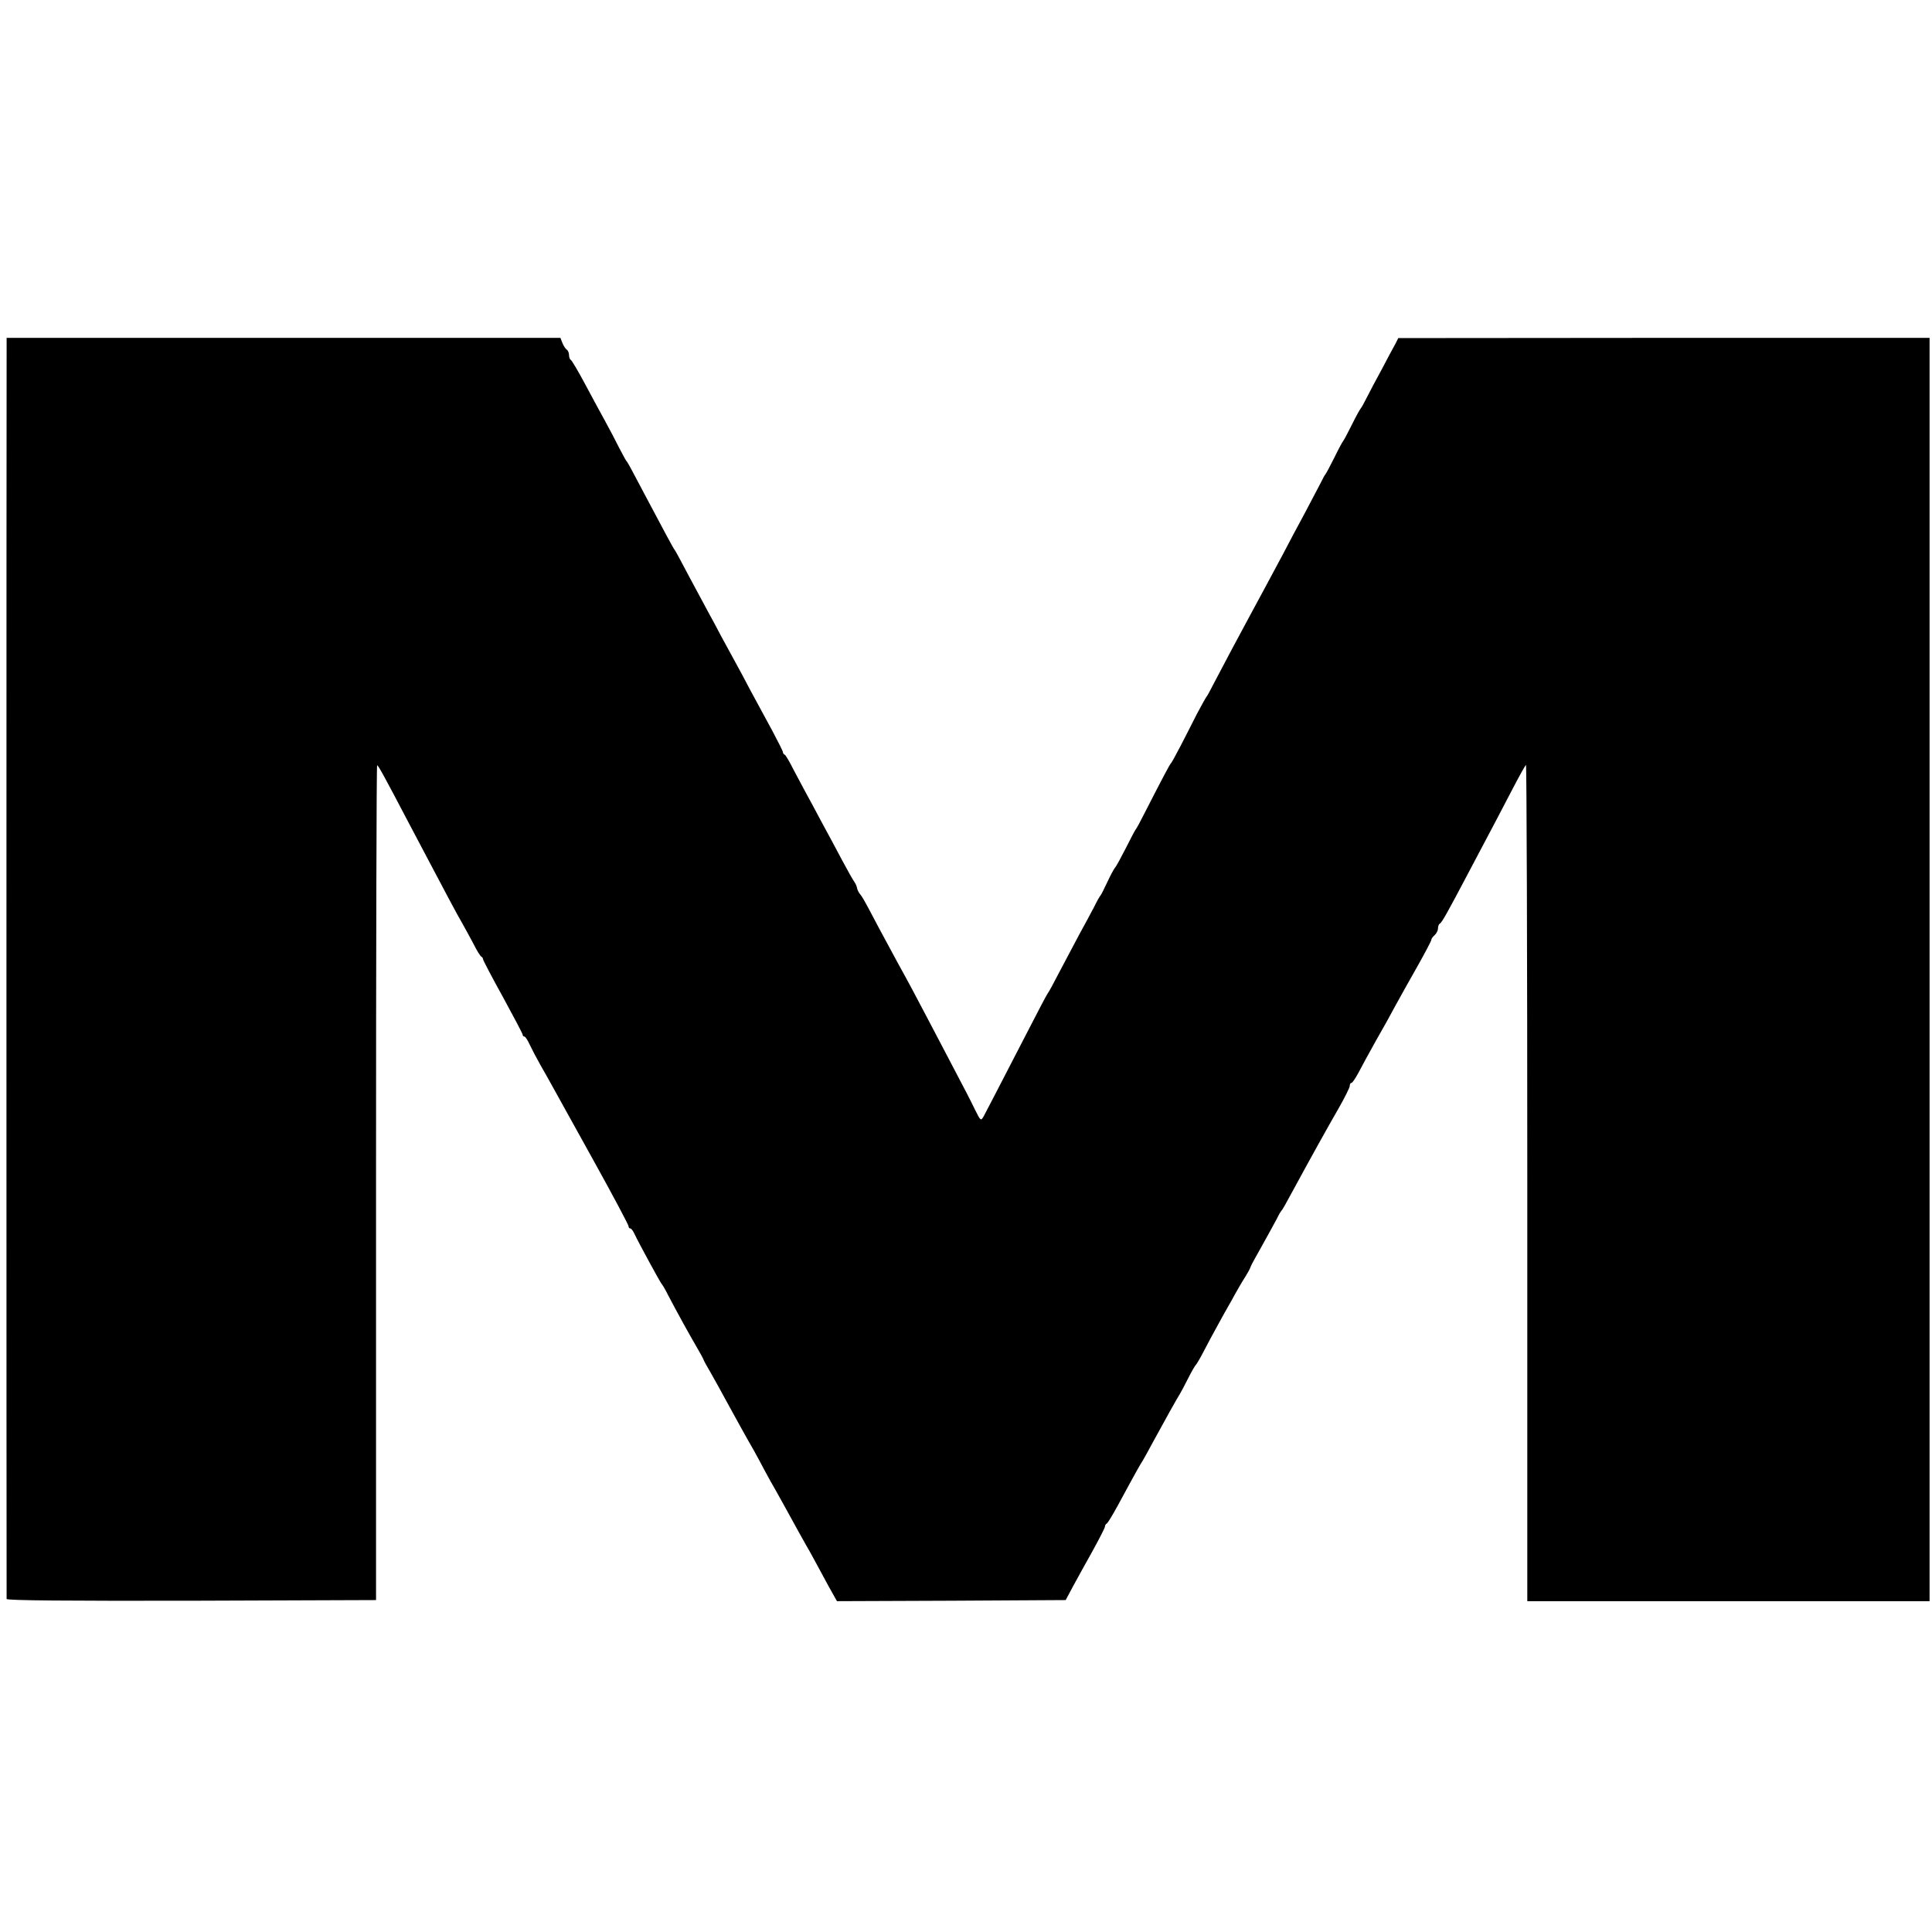 <?xml version="1.0" standalone="no"?>
<!DOCTYPE svg PUBLIC "-//W3C//DTD SVG 20010904//EN"
 "http://www.w3.org/TR/2001/REC-SVG-20010904/DTD/svg10.dtd">
<svg version="1.0" xmlns="http://www.w3.org/2000/svg"
 width="876pt" height="876pt" viewBox="0 0 876 876"
 preserveAspectRatio="xMidYMid meet">
<g transform="translate(0,876) scale(0.1,-0.1)"
fill="#000000" stroke="none">
<path d="M30 7139 c-1 -116 -1 -5616 0 -5629 0 -7 281 -9 838 -8 l837 3 0
1893 c0 1040 2 1892 5 1892 5 0 31 -47 140 -255 35 -66 81 -154 103 -195 22
-41 59 -111 82 -155 23 -44 52 -96 63 -115 11 -19 33 -60 49 -90 15 -30 31
-56 36 -58 4 -2 7 -7 7 -11 0 -4 40 -81 90 -171 49 -90 90 -167 90 -172 0 -4
3 -8 8 -8 4 0 15 -17 24 -37 10 -21 32 -63 49 -93 17 -30 44 -77 59 -105 15
-27 98 -177 184 -332 86 -155 156 -287 156 -293 0 -5 3 -10 8 -10 4 0 12 -10
18 -23 20 -43 118 -222 123 -227 3 -3 17 -25 29 -50 45 -86 100 -185 131 -238
17 -29 31 -55 31 -57 0 -2 15 -30 34 -62 18 -32 49 -87 68 -123 43 -78 78
-143 128 -230 20 -36 39 -72 43 -80 4 -8 18 -33 30 -55 13 -22 39 -69 59 -105
59 -108 90 -163 108 -195 10 -16 36 -65 59 -107 23 -43 49 -91 59 -108 l17
-30 518 2 519 3 32 60 c18 33 58 106 89 161 31 56 57 107 57 112 0 6 4 12 8
14 4 1 27 39 51 83 87 161 104 190 111 200 4 6 25 44 47 85 50 92 110 200 123
220 5 8 22 40 37 70 15 30 31 57 34 60 4 3 21 32 38 65 17 33 44 83 59 110 15
28 45 82 67 120 21 39 49 87 62 107 13 21 23 40 23 43 0 3 24 47 53 98 28 51
59 106 67 122 8 17 17 32 20 35 5 5 17 26 64 113 64 118 146 266 198 356 26
46 48 90 48 97 0 8 3 14 8 14 4 0 18 21 32 47 14 27 49 91 78 143 30 52 70
124 89 160 20 36 64 116 99 177 35 62 64 117 64 122 0 5 7 14 15 21 8 7 15 21
15 30 0 10 4 20 8 22 9 3 37 54 134 238 103 194 150 284 200 380 27 52 53 98
57 102 3 4 6 -847 6 -1892 l0 -1900 912 0 912 0 0 2864 0 2864 -1204 0 -1205
-1 -13 -26 c-8 -14 -36 -66 -62 -116 -27 -49 -58 -108 -69 -130 -11 -22 -22
-42 -25 -45 -3 -3 -22 -36 -41 -75 -19 -38 -37 -72 -40 -75 -3 -3 -21 -36 -40
-75 -19 -38 -37 -72 -40 -75 -3 -3 -13 -21 -22 -40 -10 -19 -42 -80 -71 -135
-30 -55 -75 -140 -101 -190 -49 -92 -108 -201 -156 -290 -35 -64 -120 -224
-157 -295 -15 -30 -30 -57 -33 -60 -3 -3 -22 -38 -43 -77 -20 -40 -54 -106
-74 -145 -21 -40 -40 -75 -43 -78 -6 -5 -37 -64 -122 -230 -18 -36 -35 -67
-38 -70 -3 -3 -23 -41 -45 -85 -22 -43 -44 -84 -50 -90 -5 -6 -21 -36 -35 -66
-14 -30 -27 -56 -30 -59 -3 -3 -16 -25 -28 -50 -13 -25 -44 -83 -70 -130 -25
-47 -65 -123 -90 -170 -24 -47 -47 -89 -52 -95 -4 -5 -43 -79 -86 -163 -136
-263 -189 -366 -203 -392 -14 -24 -14 -24 -41 30 -14 30 -55 109 -90 175 -34
66 -88 167 -118 225 -56 107 -92 175 -142 265 -65 120 -115 213 -135 252 -12
23 -27 49 -34 57 -7 8 -14 22 -15 29 -1 8 -7 21 -12 28 -6 8 -31 52 -56 99
-25 47 -67 126 -94 175 -26 50 -58 108 -70 130 -12 22 -37 69 -56 105 -18 36
-36 67 -40 68 -5 2 -8 7 -8 11 0 5 -22 48 -48 97 -27 49 -70 130 -97 179 -26
50 -60 113 -75 140 -15 28 -42 77 -60 110 -17 33 -44 83 -59 110 -15 28 -54
100 -86 160 -32 61 -61 115 -65 120 -8 10 -50 89 -138 255 -60 114 -76 144
-82 150 -3 3 -17 30 -33 60 -15 30 -43 84 -63 120 -20 36 -61 112 -92 170 -31
58 -60 107 -64 108 -4 2 -8 12 -8 22 0 10 -5 22 -11 25 -5 4 -14 17 -19 30
l-9 23 -1255 0 -1256 0 0 -89z"/>
</g>
</svg>

